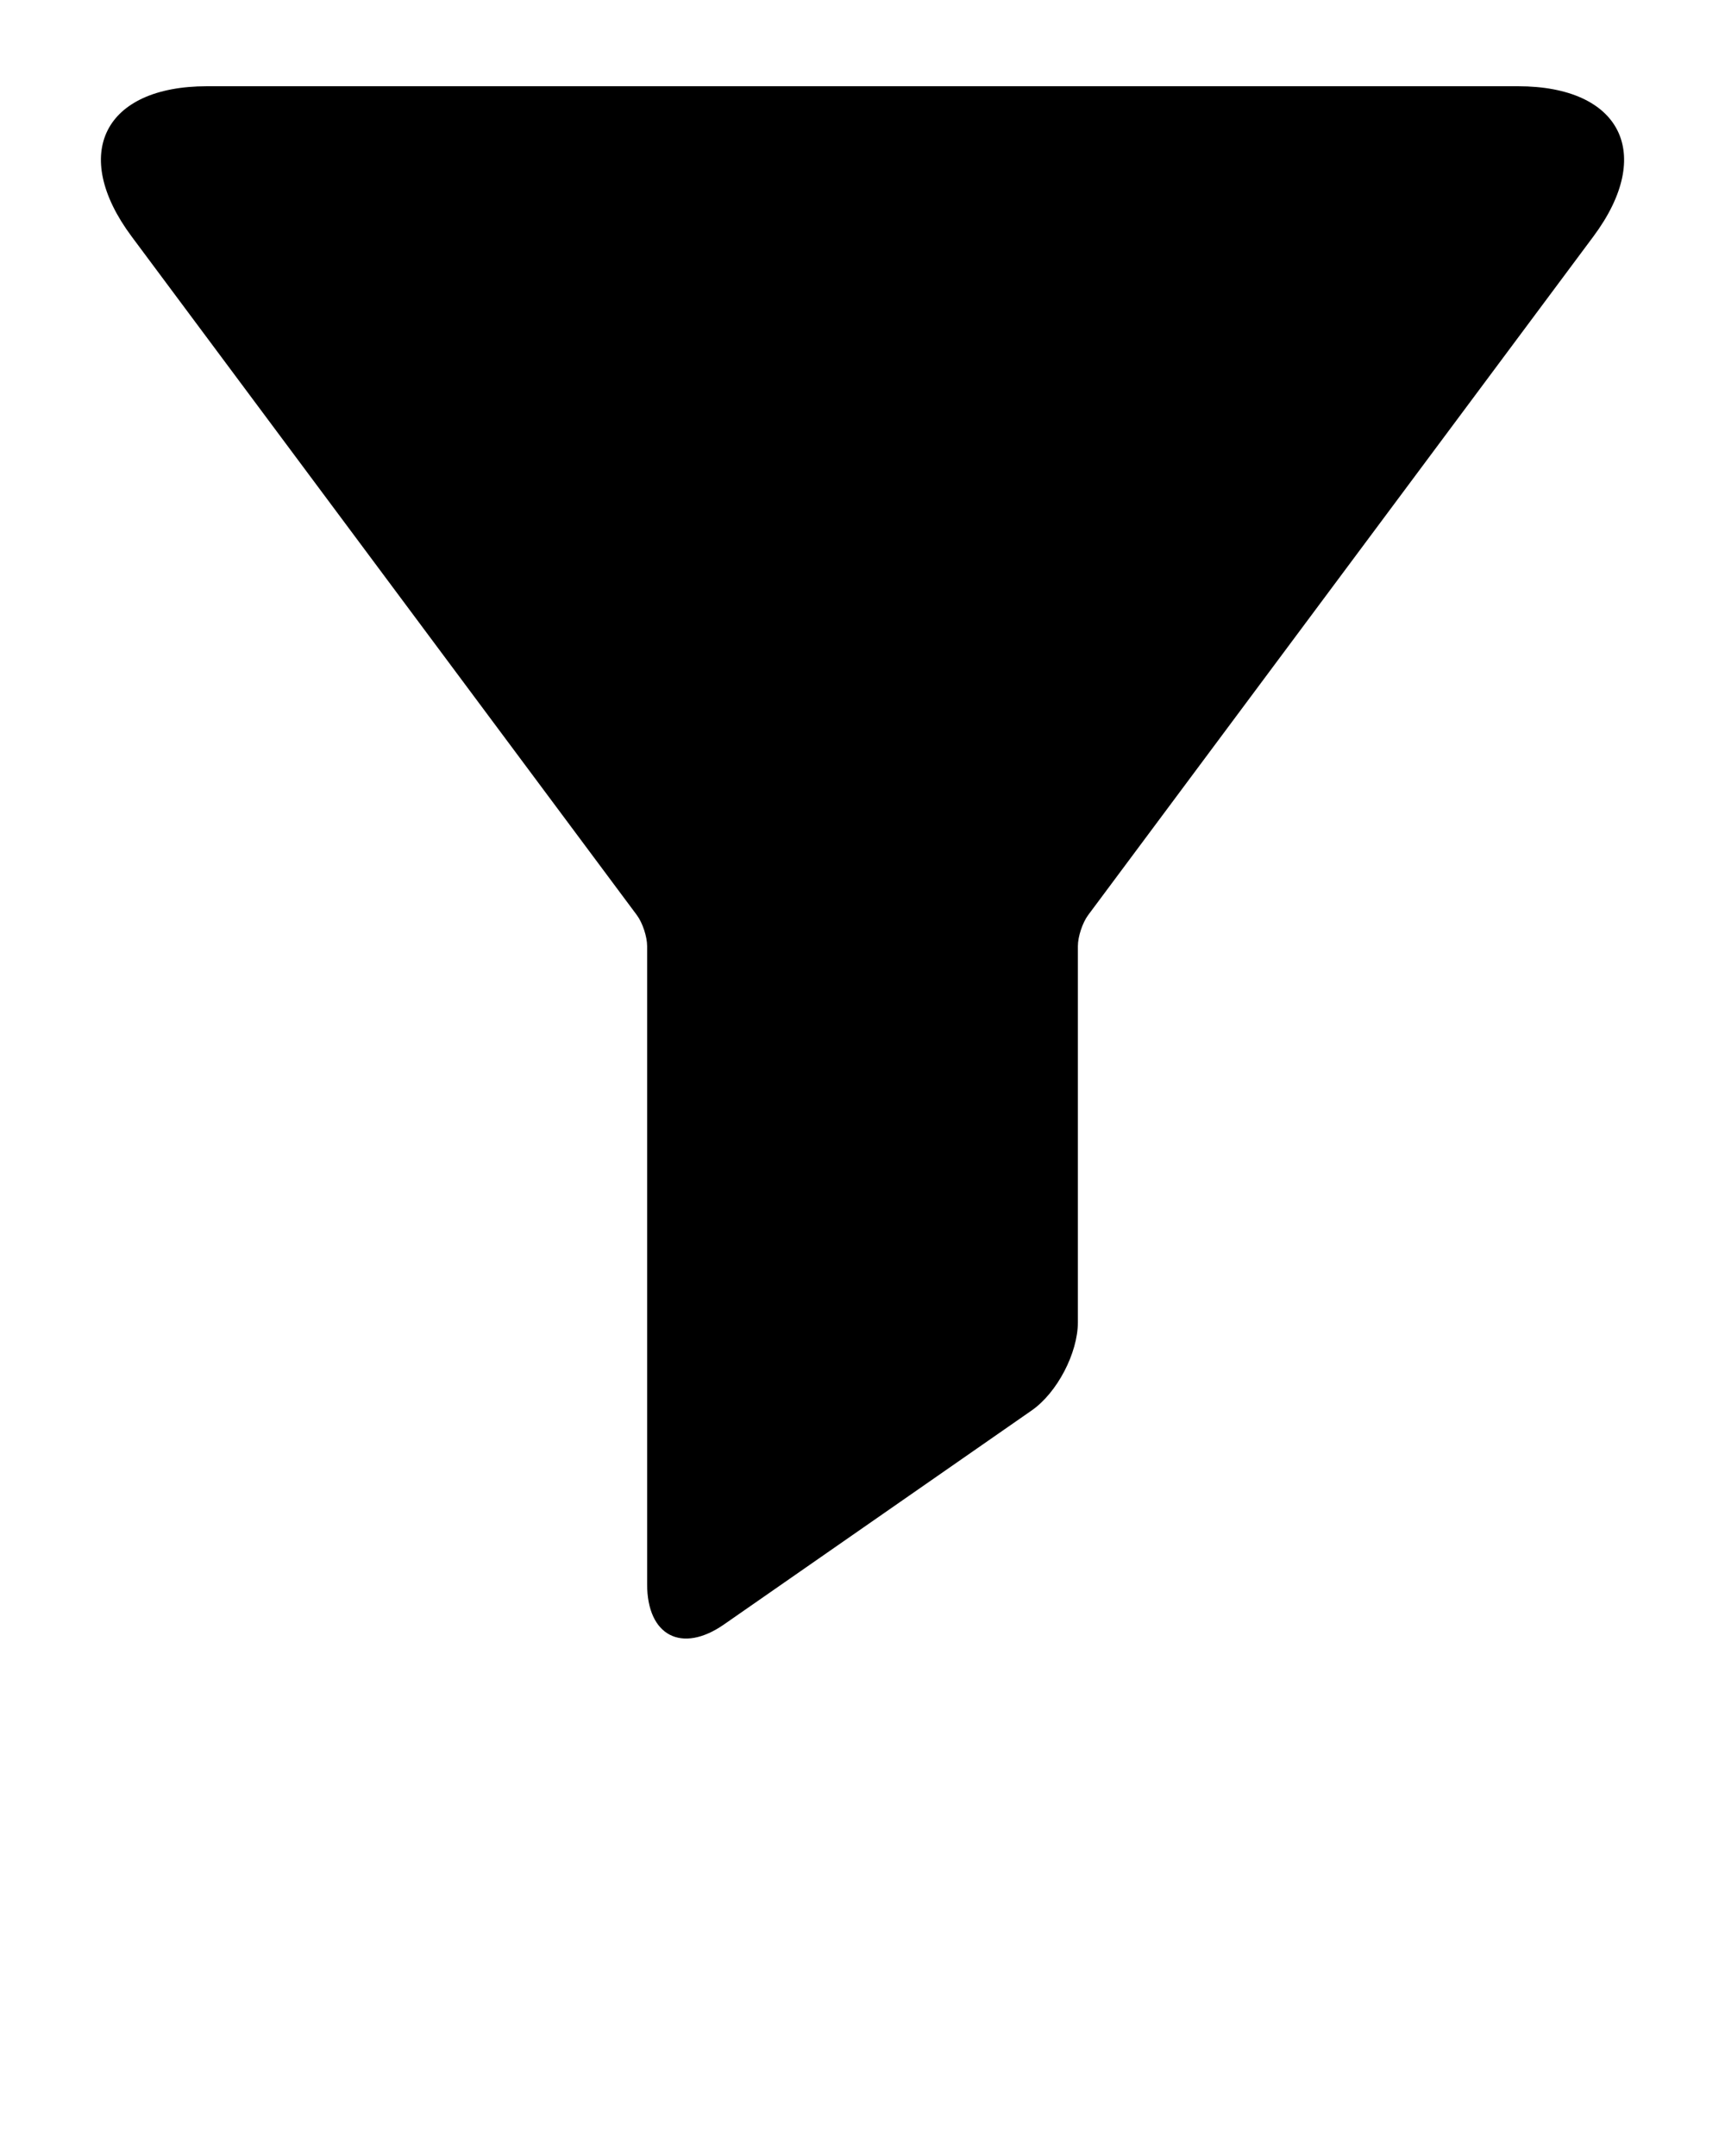 <svg xmlns="http://www.w3.org/2000/svg" xmlns:xlink="http://www.w3.org/1999/xlink" version="1.1" x="0px" y="0px" viewBox="0 0 100 125" enable-background="new 0 0 100 100" xml:space="preserve"><path d="M87.998,5H12.002C6.03,5,4.063,8.918,7.628,13.708l29.29,39.347c0.329,0.441,0.597,1.248,0.597,1.801v36.998  c0,2.985,2.006,4.033,4.456,2.328l17.841-12.41c1.471-1.024,2.674-3.324,2.674-5.117V54.855c0-0.554,0.268-1.359,0.597-1.803  l29.29-39.346C95.938,8.918,93.971,5,87.998,5z"/></svg>